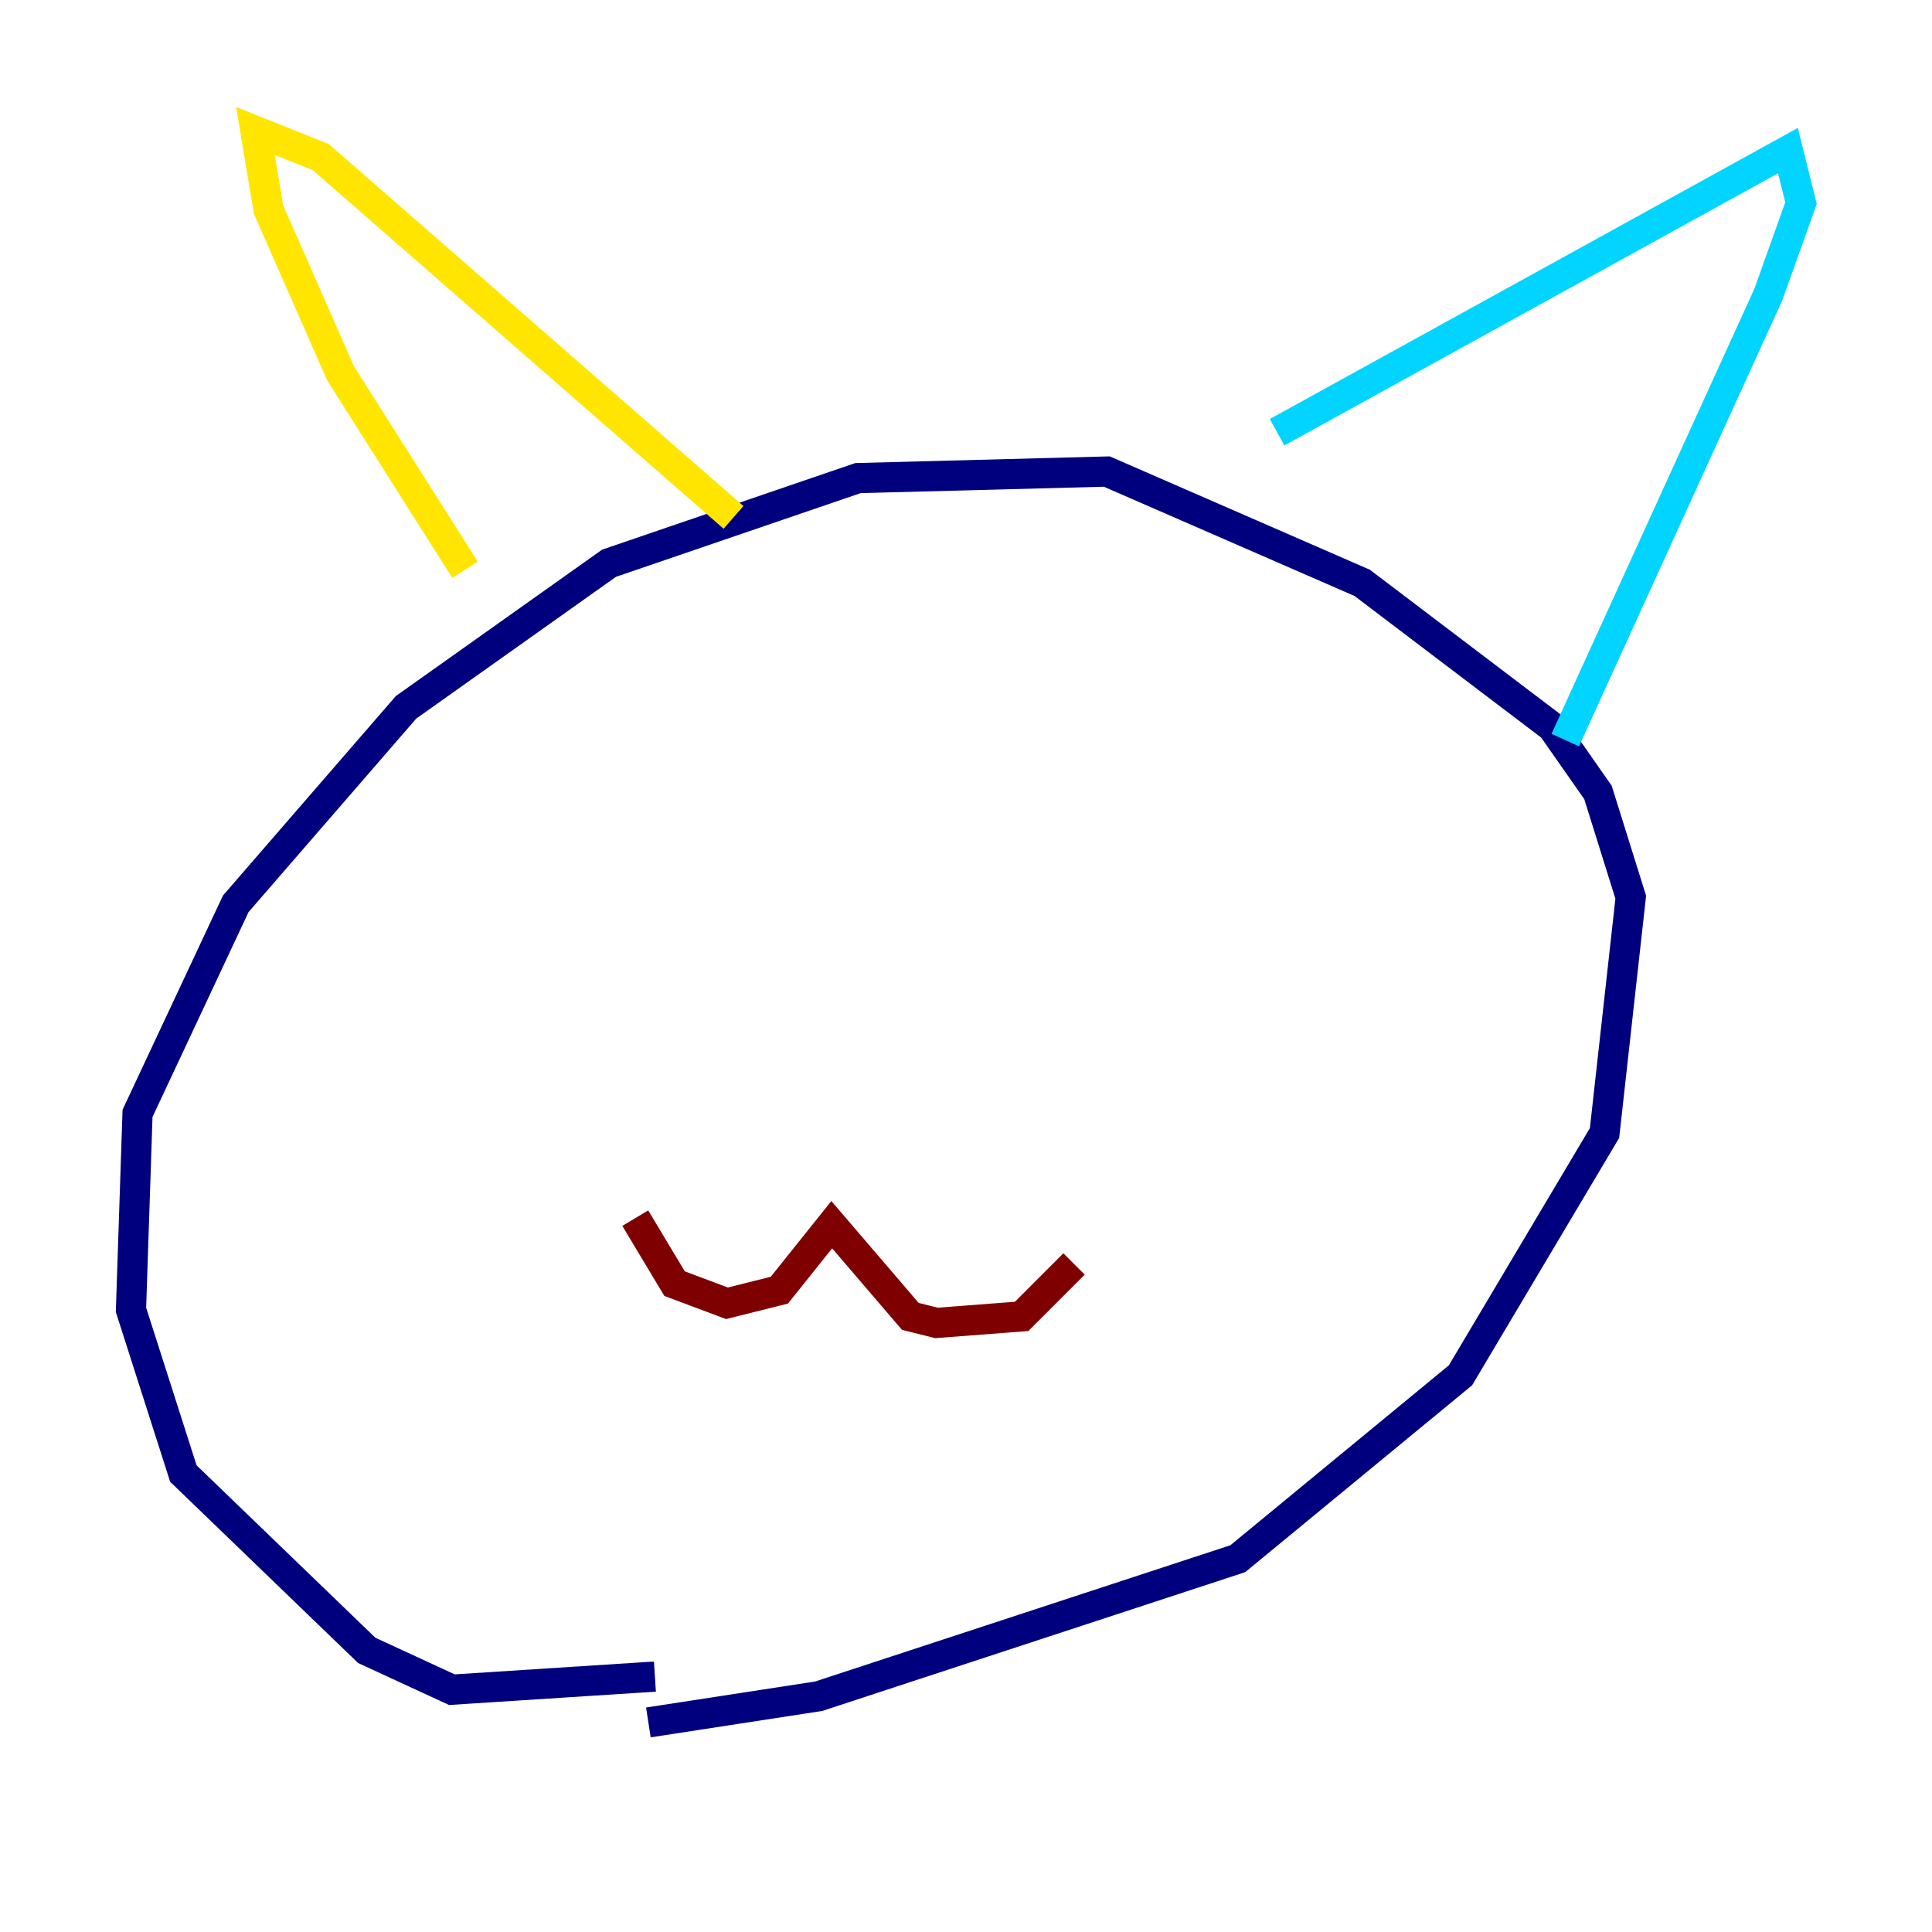 <?xml version="1.0" encoding="utf-8" ?>
<svg baseProfile="tiny" height="128" version="1.2" viewBox="0,0,128,128" width="128" xmlns="http://www.w3.org/2000/svg" xmlns:ev="http://www.w3.org/2001/xml-events" xmlns:xlink="http://www.w3.org/1999/xlink"><defs /><polyline fill="none" points="43.39,111.078 29.939,111.946 24.298,109.342 12.149,97.627 8.678,86.78 9.112,73.763 15.62,59.878 26.902,46.861 40.352,37.315 56.841,31.675 73.329,31.241 90.251,38.617 102.834,48.163 105.871,52.502 108.041,59.444 106.305,75.064 96.759,91.119 82.007,103.268 54.237,112.38 42.956,114.115" stroke="#00007f" stroke-width="2" /><polyline fill="none" points="84.61,28.637 118.454,9.98 119.322,13.451 117.153,19.525 103.702,49.031" stroke="#00d4ff" stroke-width="2" /><polyline fill="none" points="48.597,34.278 21.261,10.414 16.922,8.678 17.79,13.885 22.563,24.732 30.807,37.749" stroke="#ffe500" stroke-width="2" /><polyline fill="none" points="42.088,80.705 44.691,85.044 48.163,86.346 51.634,85.478 55.105,81.139 60.312,87.214 62.047,87.647 67.688,87.214 71.159,83.742" stroke="#7f0000" stroke-width="2" /></svg>
